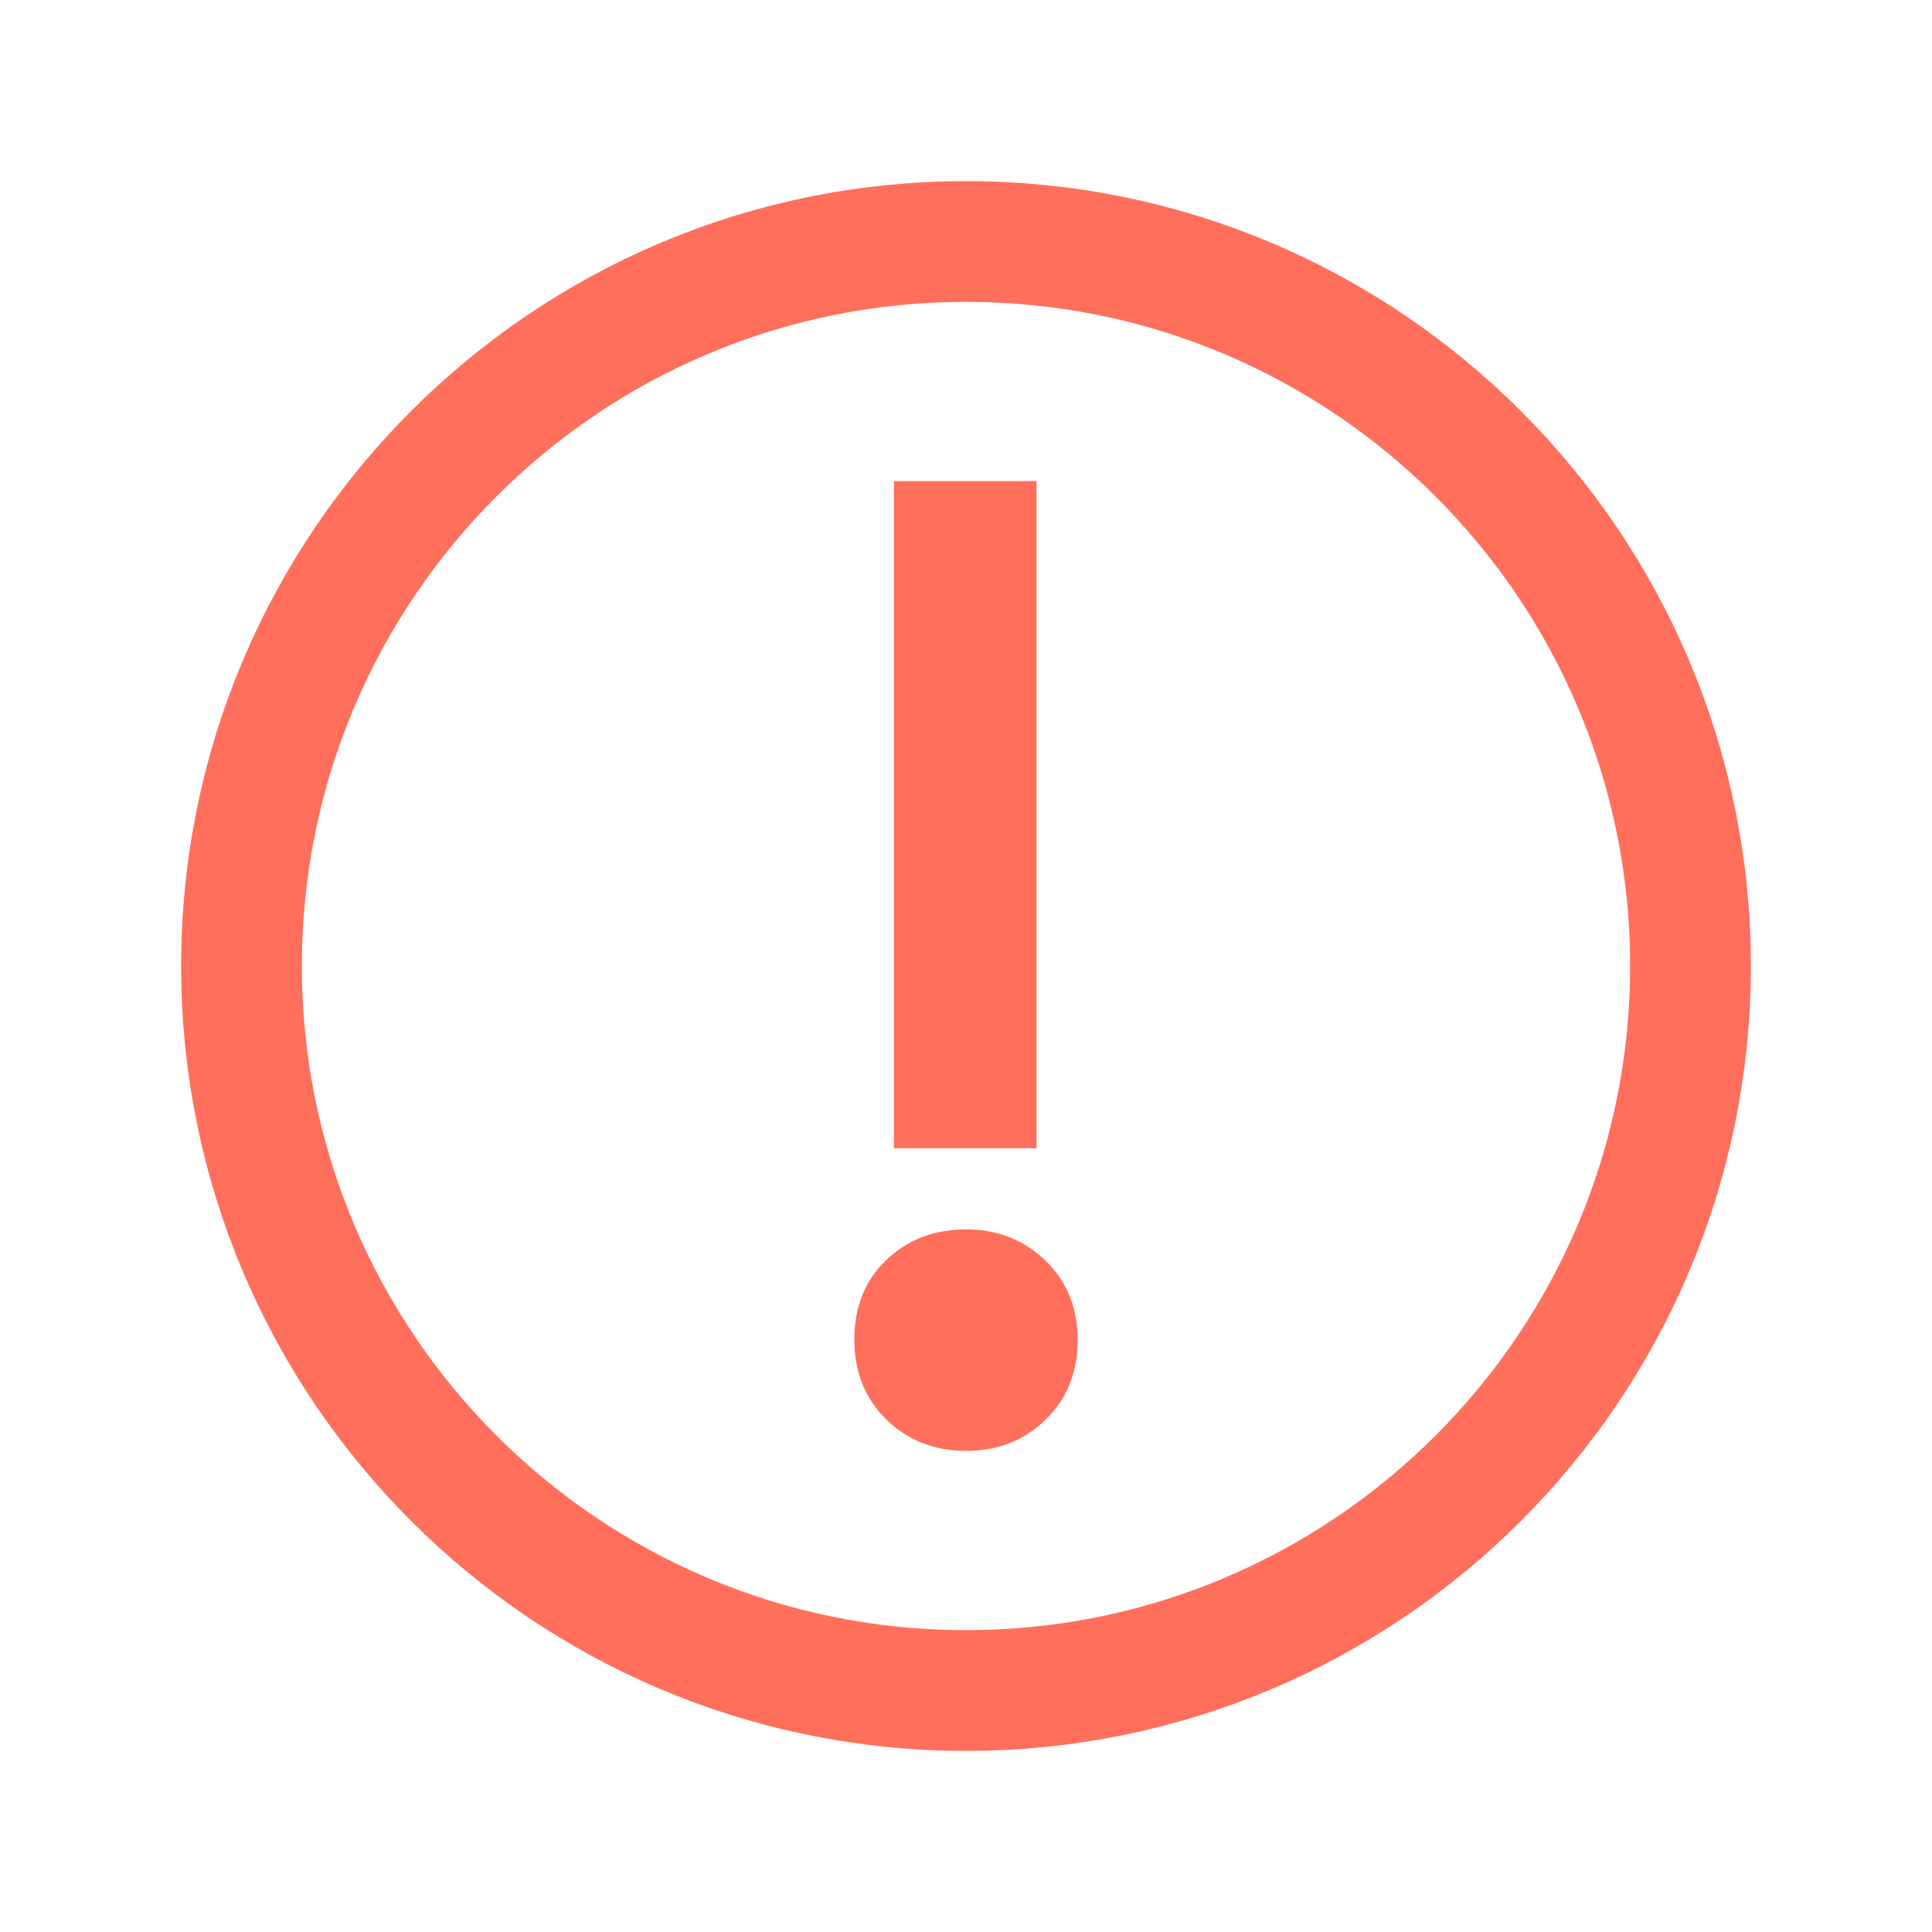 <?xml version="1.0" encoding="utf-8"?>
<!-- Generator: Adobe Illustrator 27.0.0, SVG Export Plug-In . SVG Version: 6.00 Build 0)  -->
<svg version="1.1" id="Layer_1" xmlns="http://www.w3.org/2000/svg" xmlns:xlink="http://www.w3.org/1999/xlink" x="0px" y="0px"
	 viewBox="0 0 512 512" style="enable-background:new 0 0 512 512;" xml:space="preserve">
<style type="text/css">
	.st0{fill:none;stroke:#FF6F5B;stroke-width:32;stroke-miterlimit:10;}
	.st1{fill:none;stroke:#000000;stroke-width:32;stroke-miterlimit:10;}
	.st2{enable-background:new    ;}
	.st3{fill:#FF6F5B;}
</style>
<path class="st0" d="M448,256c0-106-86-192-192-192S64,150,64,256s86,192,192,192S448,362,448,256z"/>
<path class="st1" d="M0,0"/>
<path class="st1" d="M0,0"/>
<g>
	<g class="st2">
		<path class="st3" d="M256,384.5c-8.4,0-15.4-2.8-21.1-8.3c-5.6-5.5-8.5-12.6-8.5-21.2c0-8.6,2.8-15.7,8.5-21.1
			c5.6-5.4,12.7-8.1,21.1-8.1c8.4,0,15.4,2.8,21.1,8.3c5.6,5.5,8.5,12.5,8.5,20.9c0,8.6-2.8,15.7-8.5,21.2
			C271.4,381.8,264.4,384.5,256,384.5z M236.9,304.2V127.5h37.8v176.8H236.9z"/>
	</g>
</g>
</svg>
